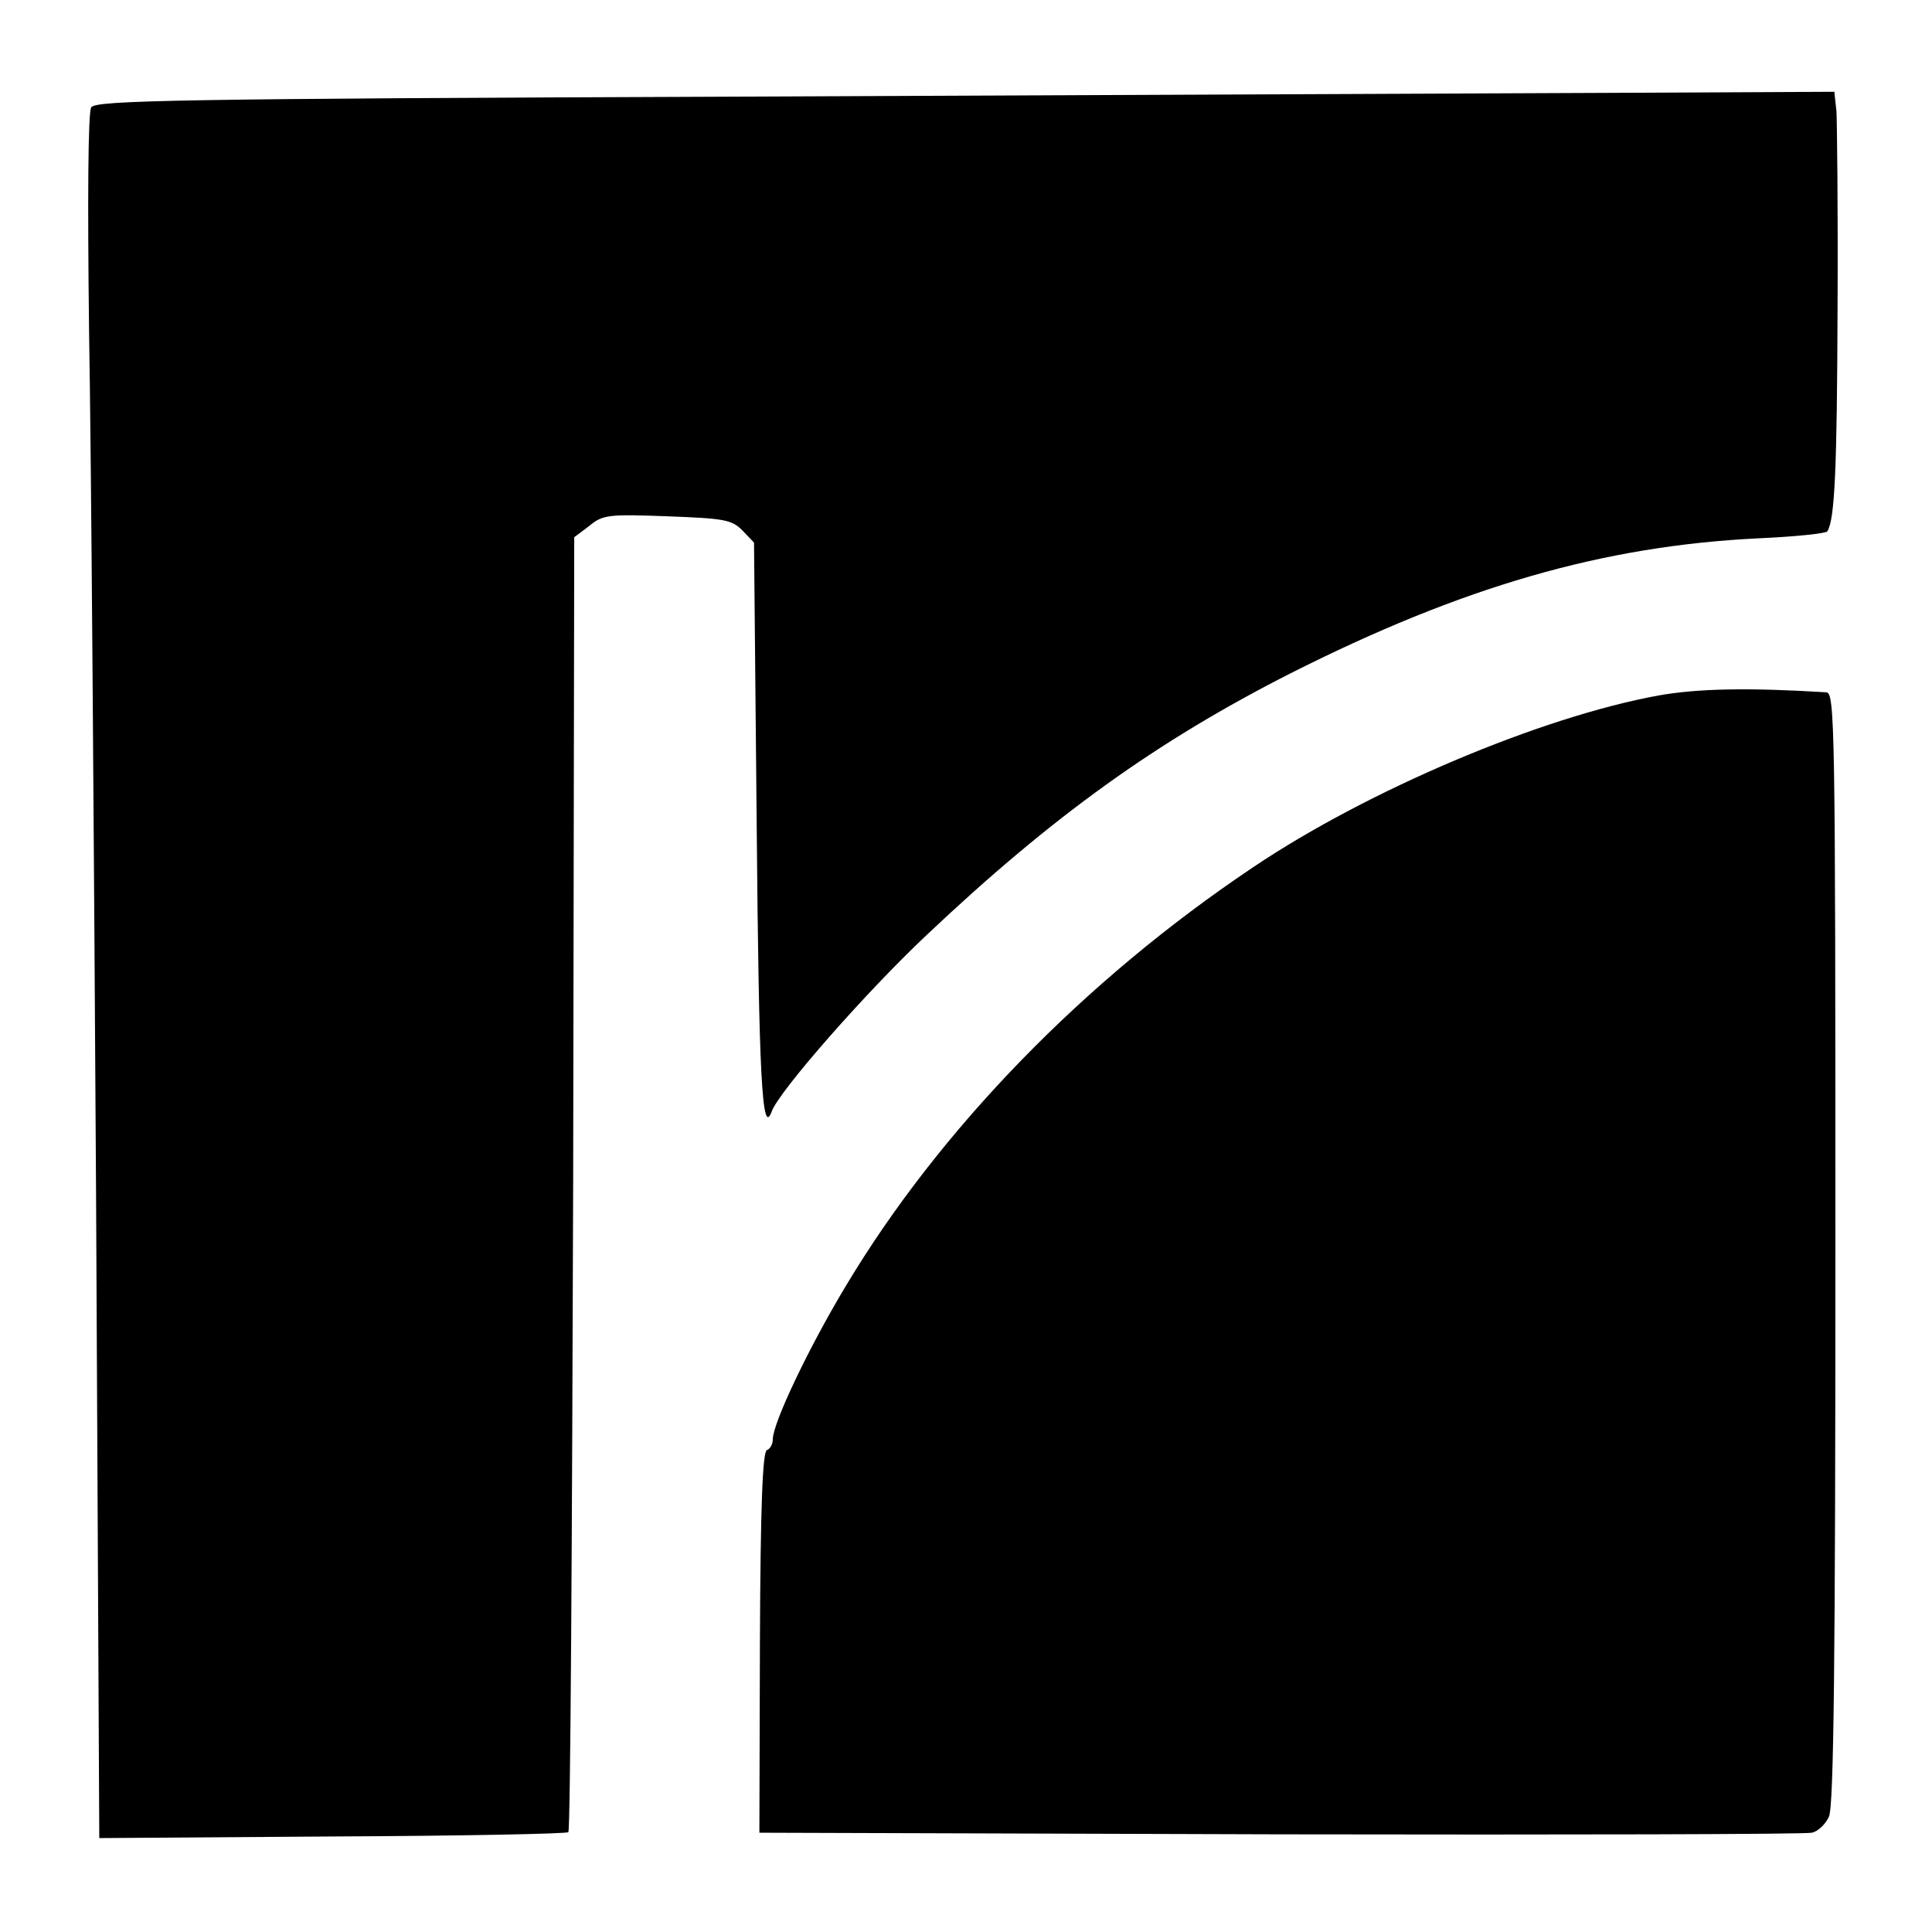 <?xml version="1.0" standalone="no"?>
<!DOCTYPE svg PUBLIC "-//W3C//DTD SVG 20010904//EN"
 "http://www.w3.org/TR/2001/REC-SVG-20010904/DTD/svg10.dtd">
<svg version="1.0" xmlns="http://www.w3.org/2000/svg"
 width="360pt" height="360pt" viewBox="0 0 360 360"
 preserveAspectRatio="xMidYMid meet">
<g transform="translate(0,360) scale(0.1,-0.1)"
fill="#000000" stroke="none">
<path d="M1382 3420 c-1055 -4 -1204 -7 -1212 -20 -6 -9 -7 -173 -4 -420 4
-223 9 -945 13 -1605 l6 -1200 434 3 c239 1 437 5 440 8 4 3 7 547 9 1209 l2
1204 28 21 c25 21 36 22 145 18 105 -4 120 -6 140 -26 l22 -23 5 -528 c4 -469
10 -581 28 -532 13 37 176 223 290 330 234 221 428 360 676 486 321 162 583
238 874 252 67 3 125 9 127 13 14 22 18 119 19 415 1 182 -1 347 -2 367 l-4
37 -416 -2 c-230 -1 -958 -4 -1620 -7z"/>
<path d="M3090 2304 c-219 -40 -541 -176 -755 -320 -315 -211 -585 -489 -760
-782 -69 -115 -135 -254 -135 -284 0 -9 -5 -18 -11 -20 -8 -3 -12 -105 -13
-358 l-1 -355 970 -3 c534 -1 979 0 991 3 11 2 26 16 32 30 9 19 12 291 12
1060 0 977 -1 1034 -17 1035 -147 9 -240 7 -313 -6z"/>
</g>
</svg>
